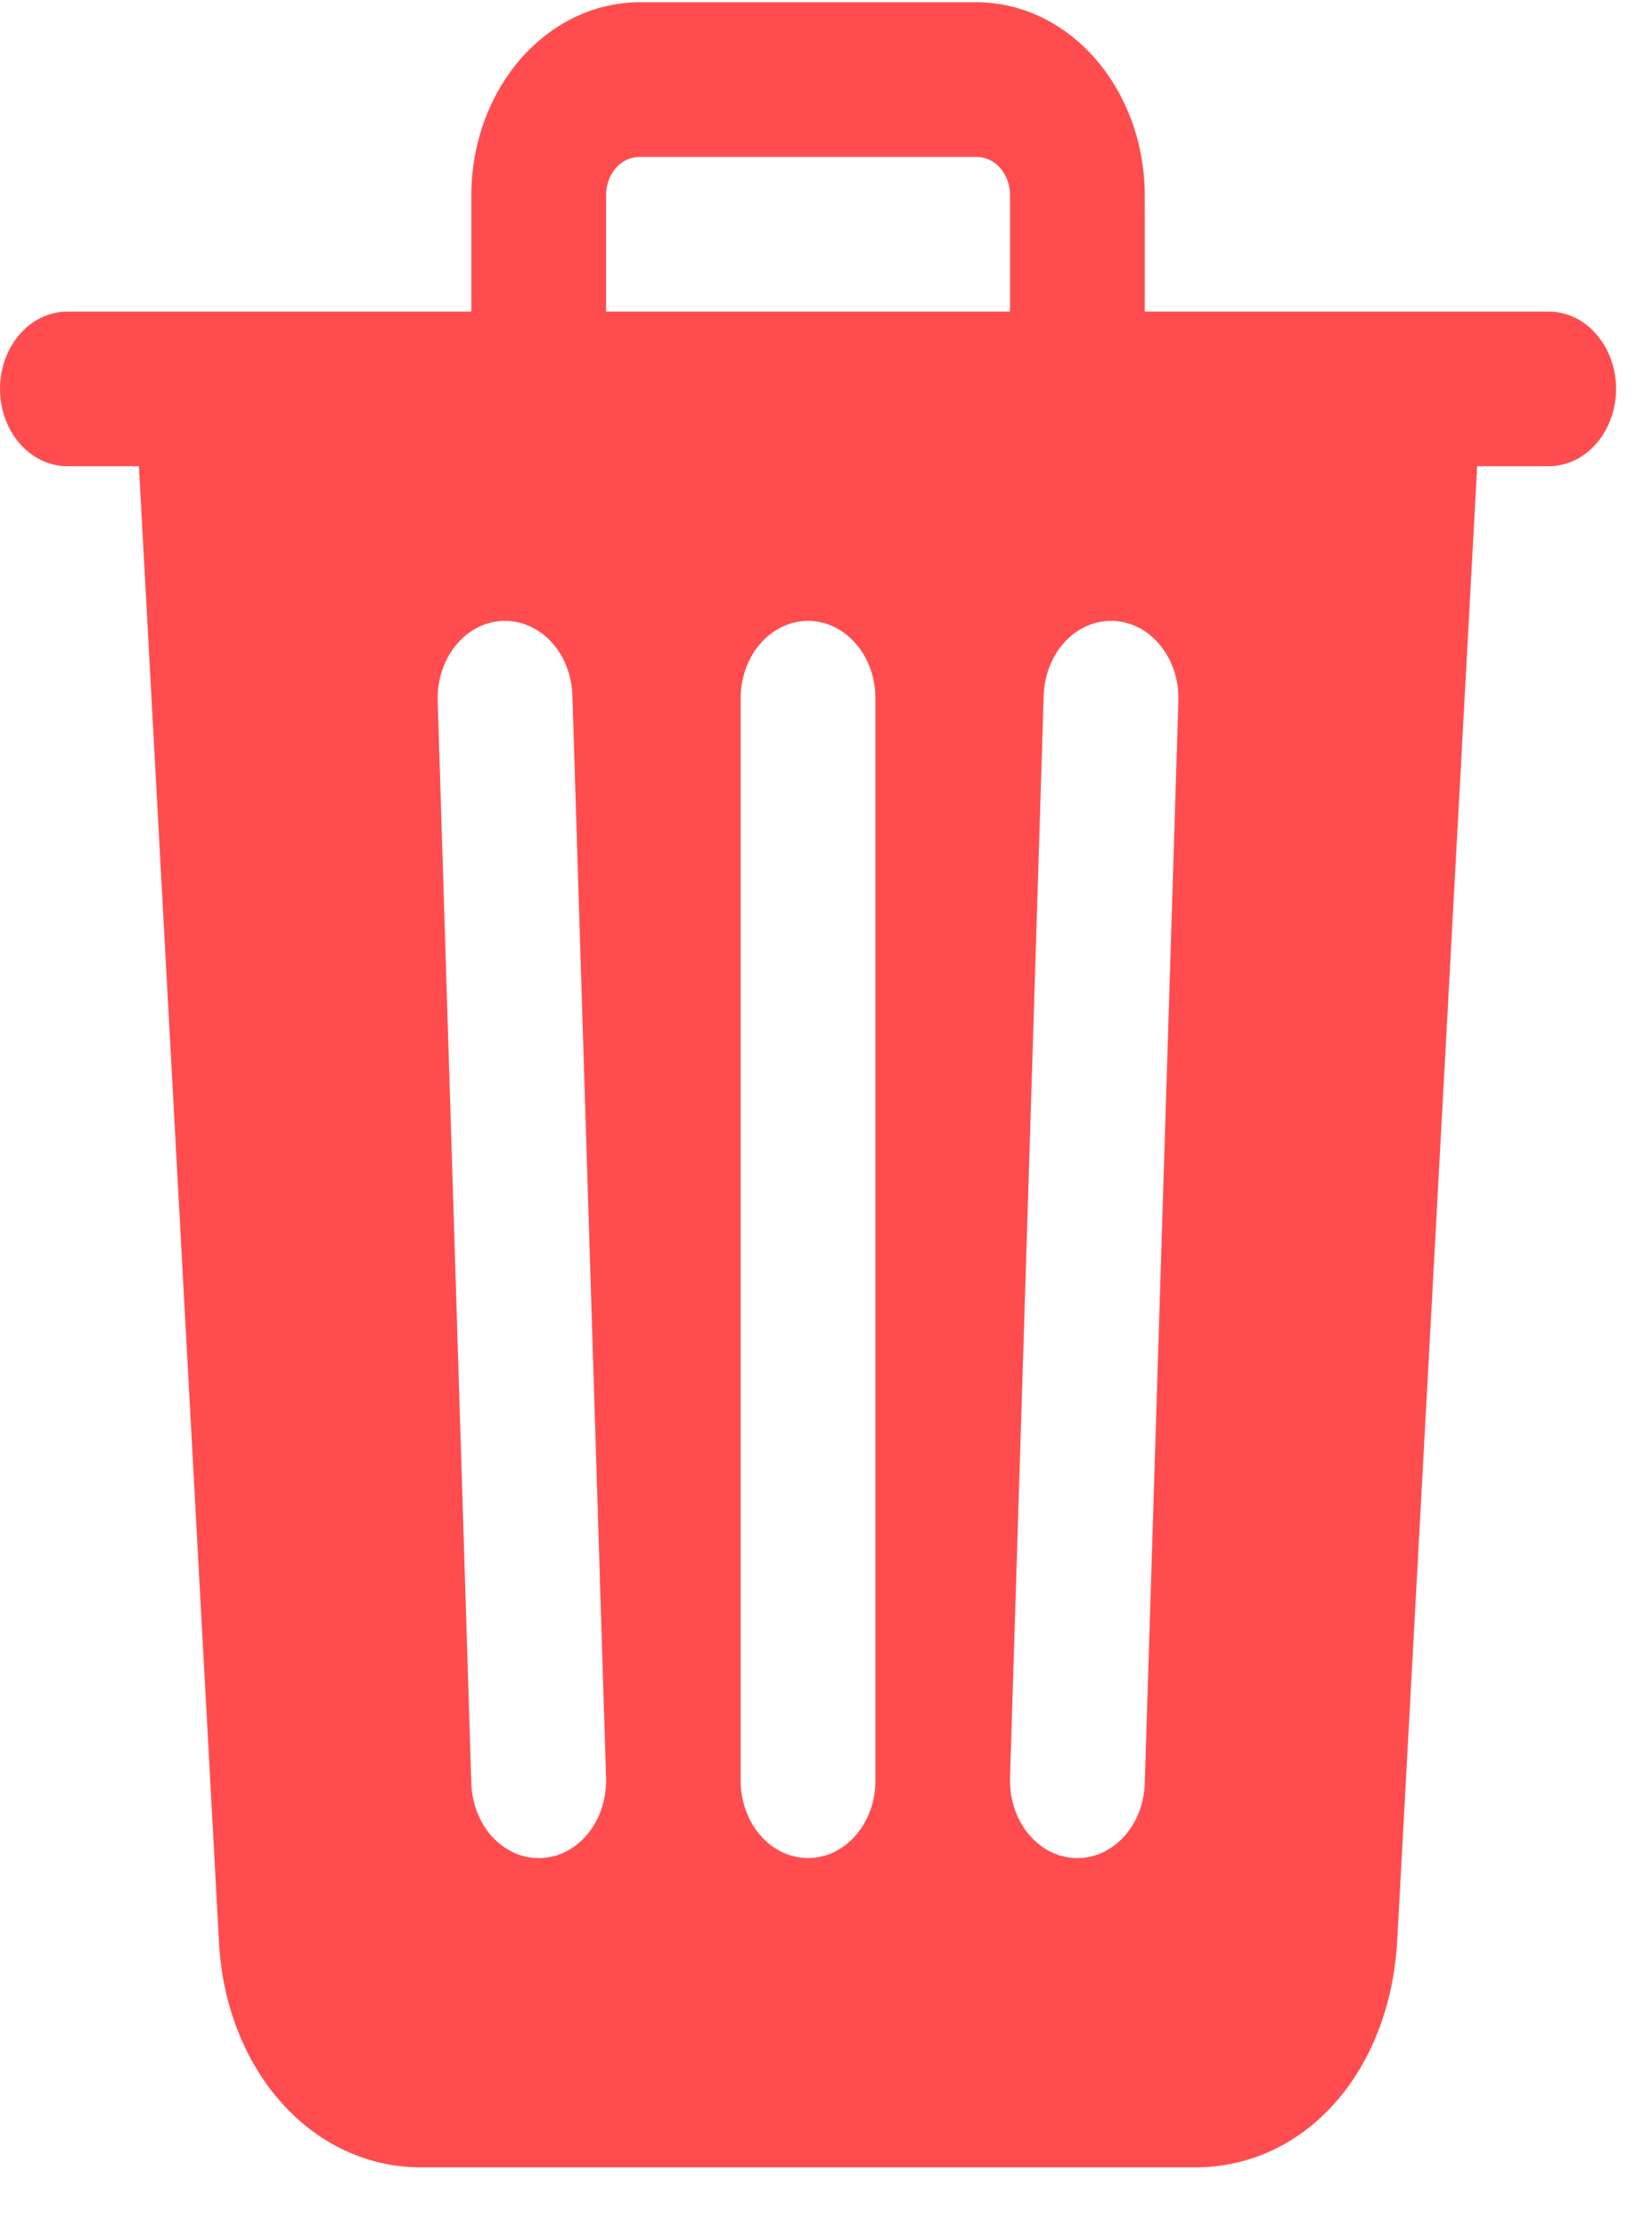 <svg width="23" height="31" viewBox="0 0 23 31" fill="none" xmlns="http://www.w3.org/2000/svg">
<path d="M21.562 4.336H15.938V2.722C15.938 2.008 15.691 1.324 15.251 0.819C14.812 0.315 14.215 0.031 13.594 0.031H8.906C8.285 0.031 7.689 0.315 7.249 0.819C6.809 1.324 6.562 2.008 6.562 2.722V4.336H0.938C0.689 4.336 0.45 4.449 0.275 4.651C0.099 4.853 0 5.126 0 5.412C0 5.697 0.099 5.971 0.275 6.173C0.45 6.374 0.689 6.488 0.938 6.488H1.934L3.047 26.994C3.13 28.8 4.336 30.16 5.859 30.16H16.641C18.172 30.16 19.354 28.83 19.453 27L20.566 6.488H21.562C21.811 6.488 22.05 6.374 22.225 6.173C22.401 5.971 22.5 5.697 22.5 5.412C22.5 5.126 22.401 4.853 22.225 4.651C22.05 4.449 21.811 4.336 21.562 4.336ZM7.533 25.856H7.5C7.257 25.857 7.024 25.748 6.849 25.555C6.674 25.361 6.571 25.097 6.562 24.819L6.094 9.754C6.085 9.469 6.175 9.191 6.345 8.982C6.514 8.773 6.749 8.65 6.998 8.64C7.246 8.63 7.488 8.733 7.671 8.928C7.853 9.122 7.96 9.392 7.969 9.677L8.438 24.742C8.442 24.883 8.422 25.024 8.379 25.157C8.336 25.289 8.271 25.411 8.187 25.514C8.103 25.618 8.002 25.701 7.89 25.76C7.778 25.819 7.657 25.851 7.533 25.856ZM12.188 24.78C12.188 25.066 12.089 25.339 11.913 25.541C11.737 25.743 11.499 25.856 11.25 25.856C11.001 25.856 10.763 25.743 10.587 25.541C10.411 25.339 10.312 25.066 10.312 24.78V9.716C10.312 9.43 10.411 9.157 10.587 8.955C10.763 8.753 11.001 8.64 11.25 8.64C11.499 8.64 11.737 8.753 11.913 8.955C12.089 9.157 12.188 9.43 12.188 9.716V24.78ZM14.062 4.336H8.438V2.722C8.437 2.651 8.448 2.58 8.472 2.515C8.495 2.449 8.53 2.389 8.573 2.339C8.617 2.289 8.669 2.25 8.726 2.223C8.783 2.196 8.845 2.183 8.906 2.184H13.594C13.655 2.183 13.717 2.196 13.774 2.223C13.831 2.25 13.883 2.289 13.927 2.339C13.97 2.389 14.005 2.449 14.028 2.515C14.052 2.58 14.063 2.651 14.062 2.722V4.336ZM15.938 24.819C15.929 25.097 15.826 25.361 15.651 25.555C15.476 25.748 15.243 25.857 15 25.856H14.966C14.843 25.851 14.722 25.818 14.61 25.76C14.498 25.701 14.397 25.617 14.313 25.514C14.229 25.41 14.164 25.289 14.121 25.157C14.078 25.024 14.058 24.883 14.062 24.742L14.531 9.677C14.536 9.536 14.564 9.397 14.615 9.269C14.667 9.14 14.739 9.024 14.829 8.928C14.92 8.831 15.025 8.756 15.141 8.707C15.256 8.658 15.379 8.635 15.502 8.64C15.625 8.645 15.746 8.678 15.858 8.736C15.97 8.795 16.071 8.879 16.155 8.982C16.239 9.086 16.305 9.207 16.348 9.339C16.391 9.472 16.411 9.613 16.406 9.754L15.938 24.819Z" fill="#FF4D4F"/>
</svg>
